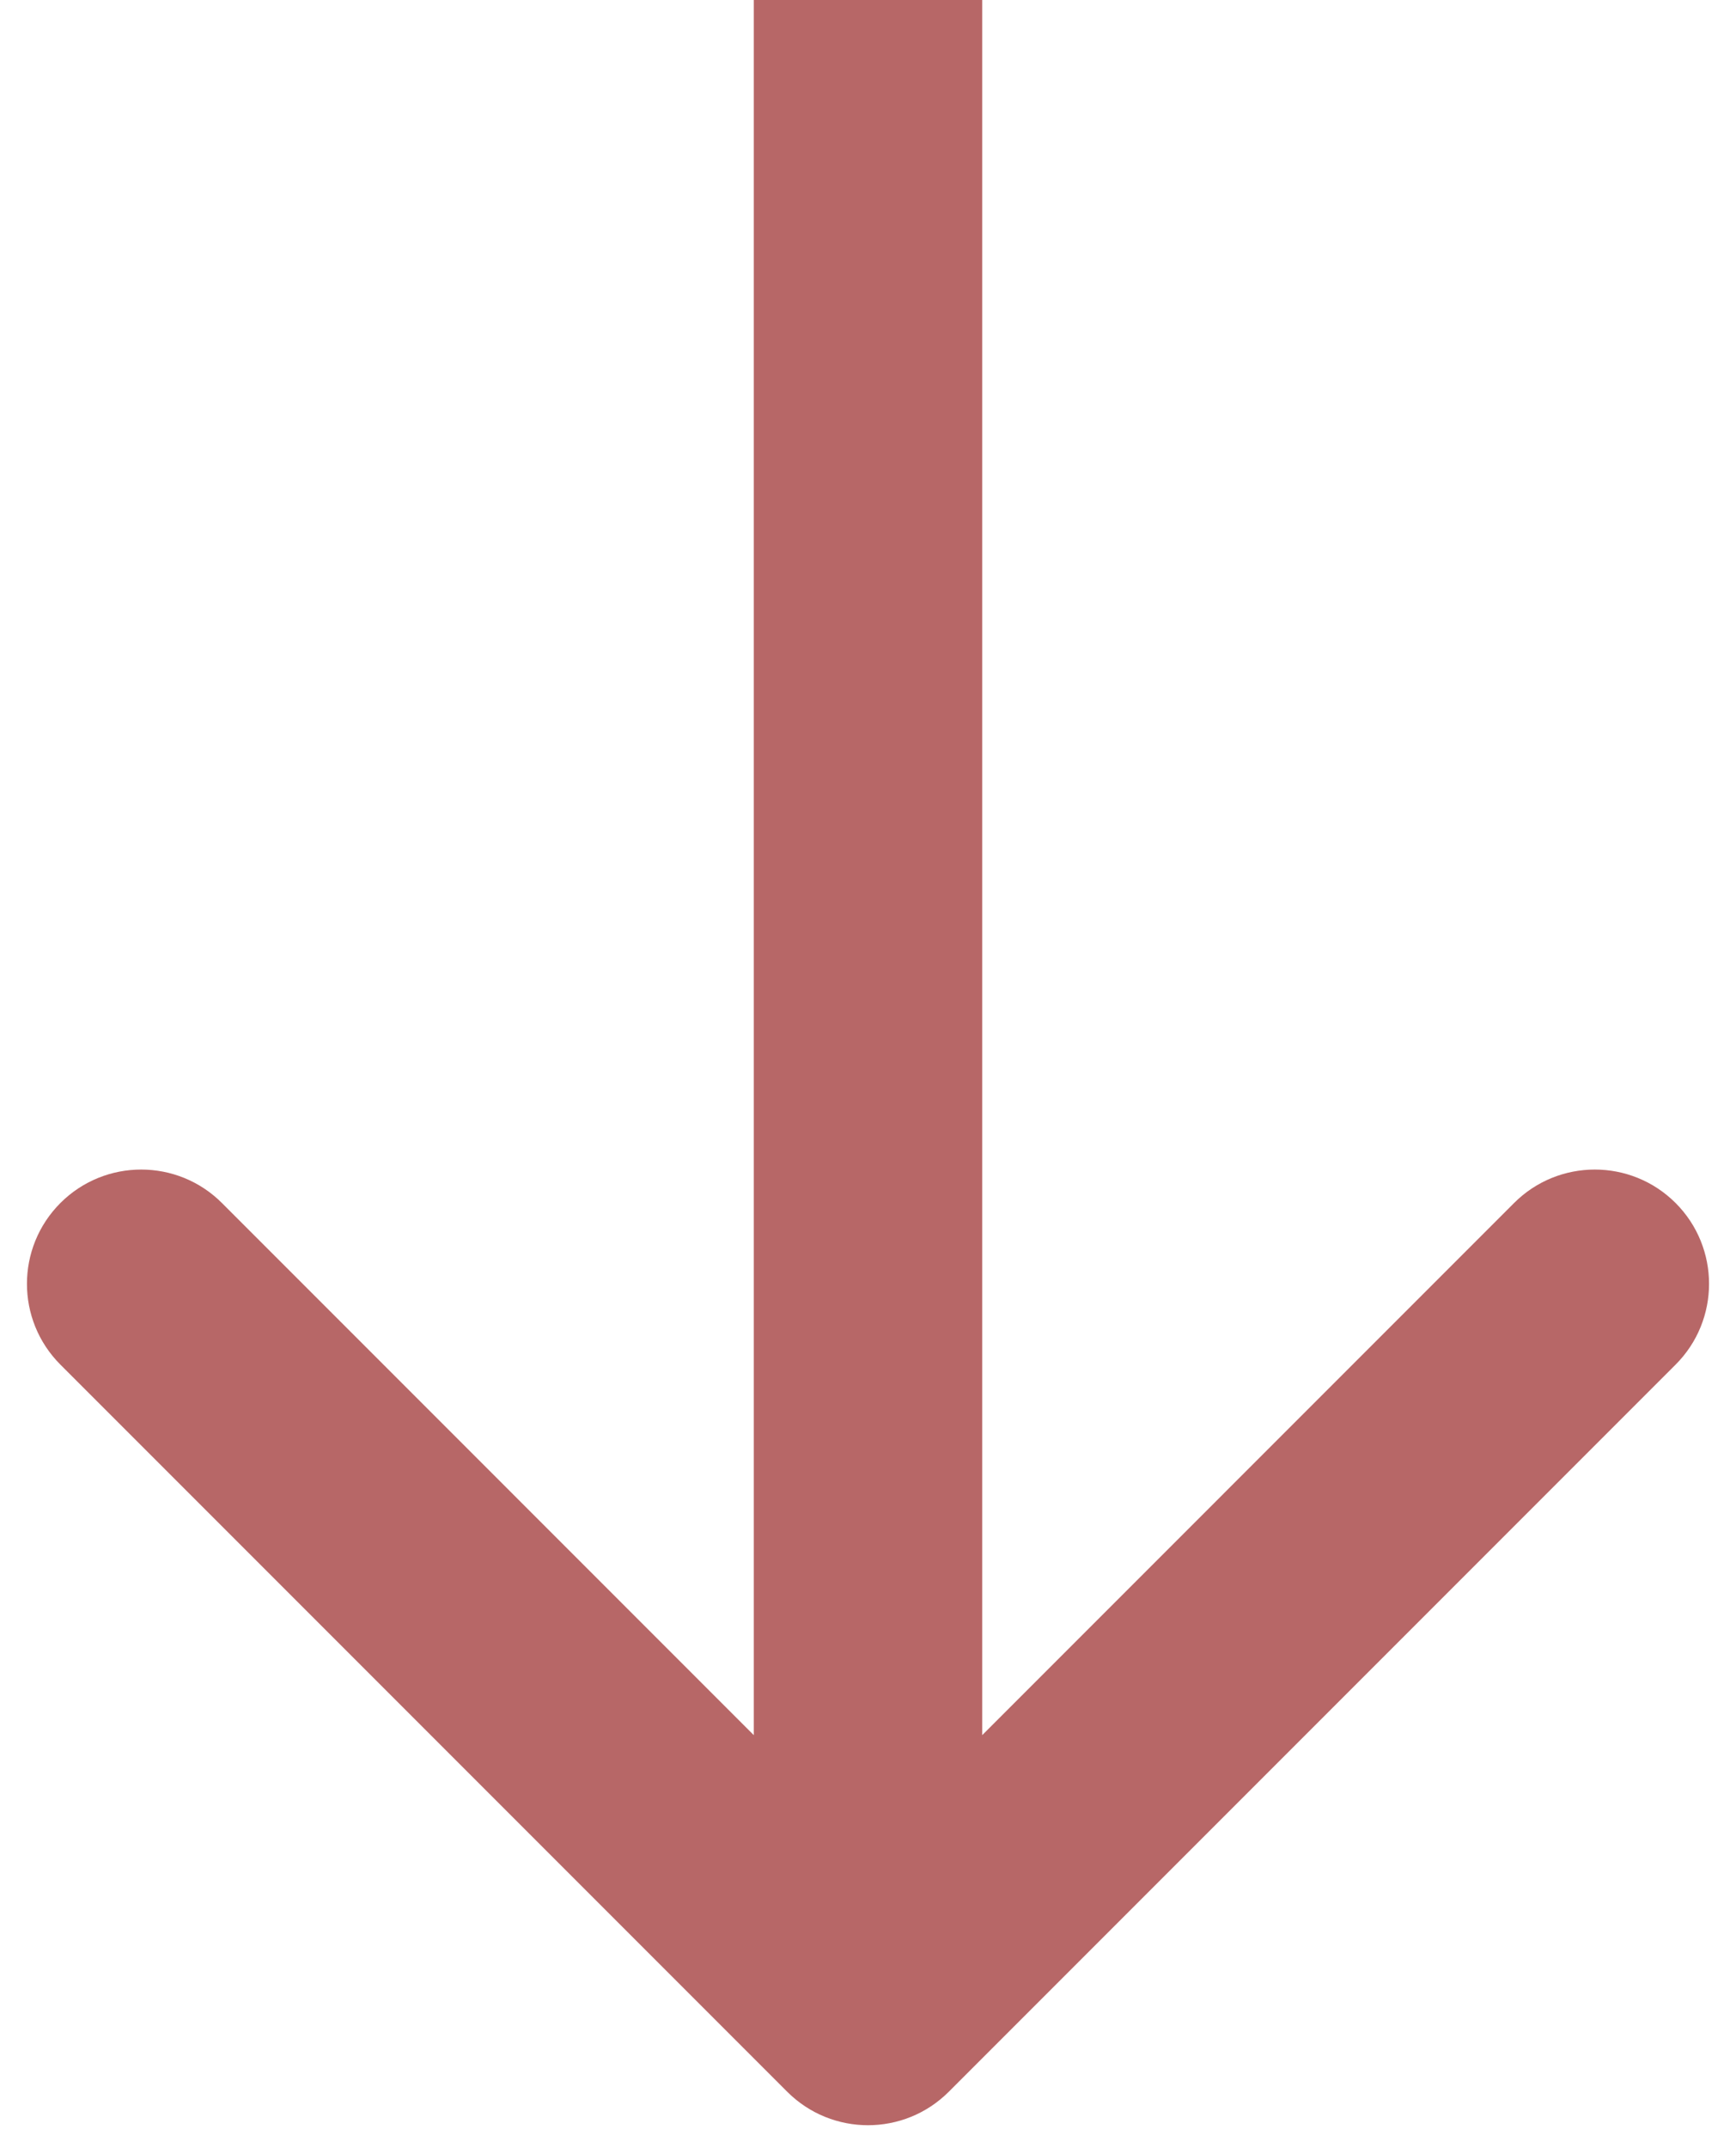 <svg width="38" height="47" viewBox="0 0 38 47" fill="none" xmlns="http://www.w3.org/2000/svg">
<path d="M17.232 45.768C18.209 46.744 19.791 46.744 20.768 45.768L36.678 29.858C37.654 28.882 37.654 27.299 36.678 26.322C35.701 25.346 34.118 25.346 33.142 26.322L19 40.465L4.858 26.322C3.882 25.346 2.299 25.346 1.322 26.322C0.346 27.299 0.346 28.882 1.322 29.858L17.232 45.768ZM16.5 -1.09278e-07L16.5 44L21.5 44L21.5 1.09278e-07L16.5 -1.09278e-07Z" fill="#B76767"/>
</svg>
